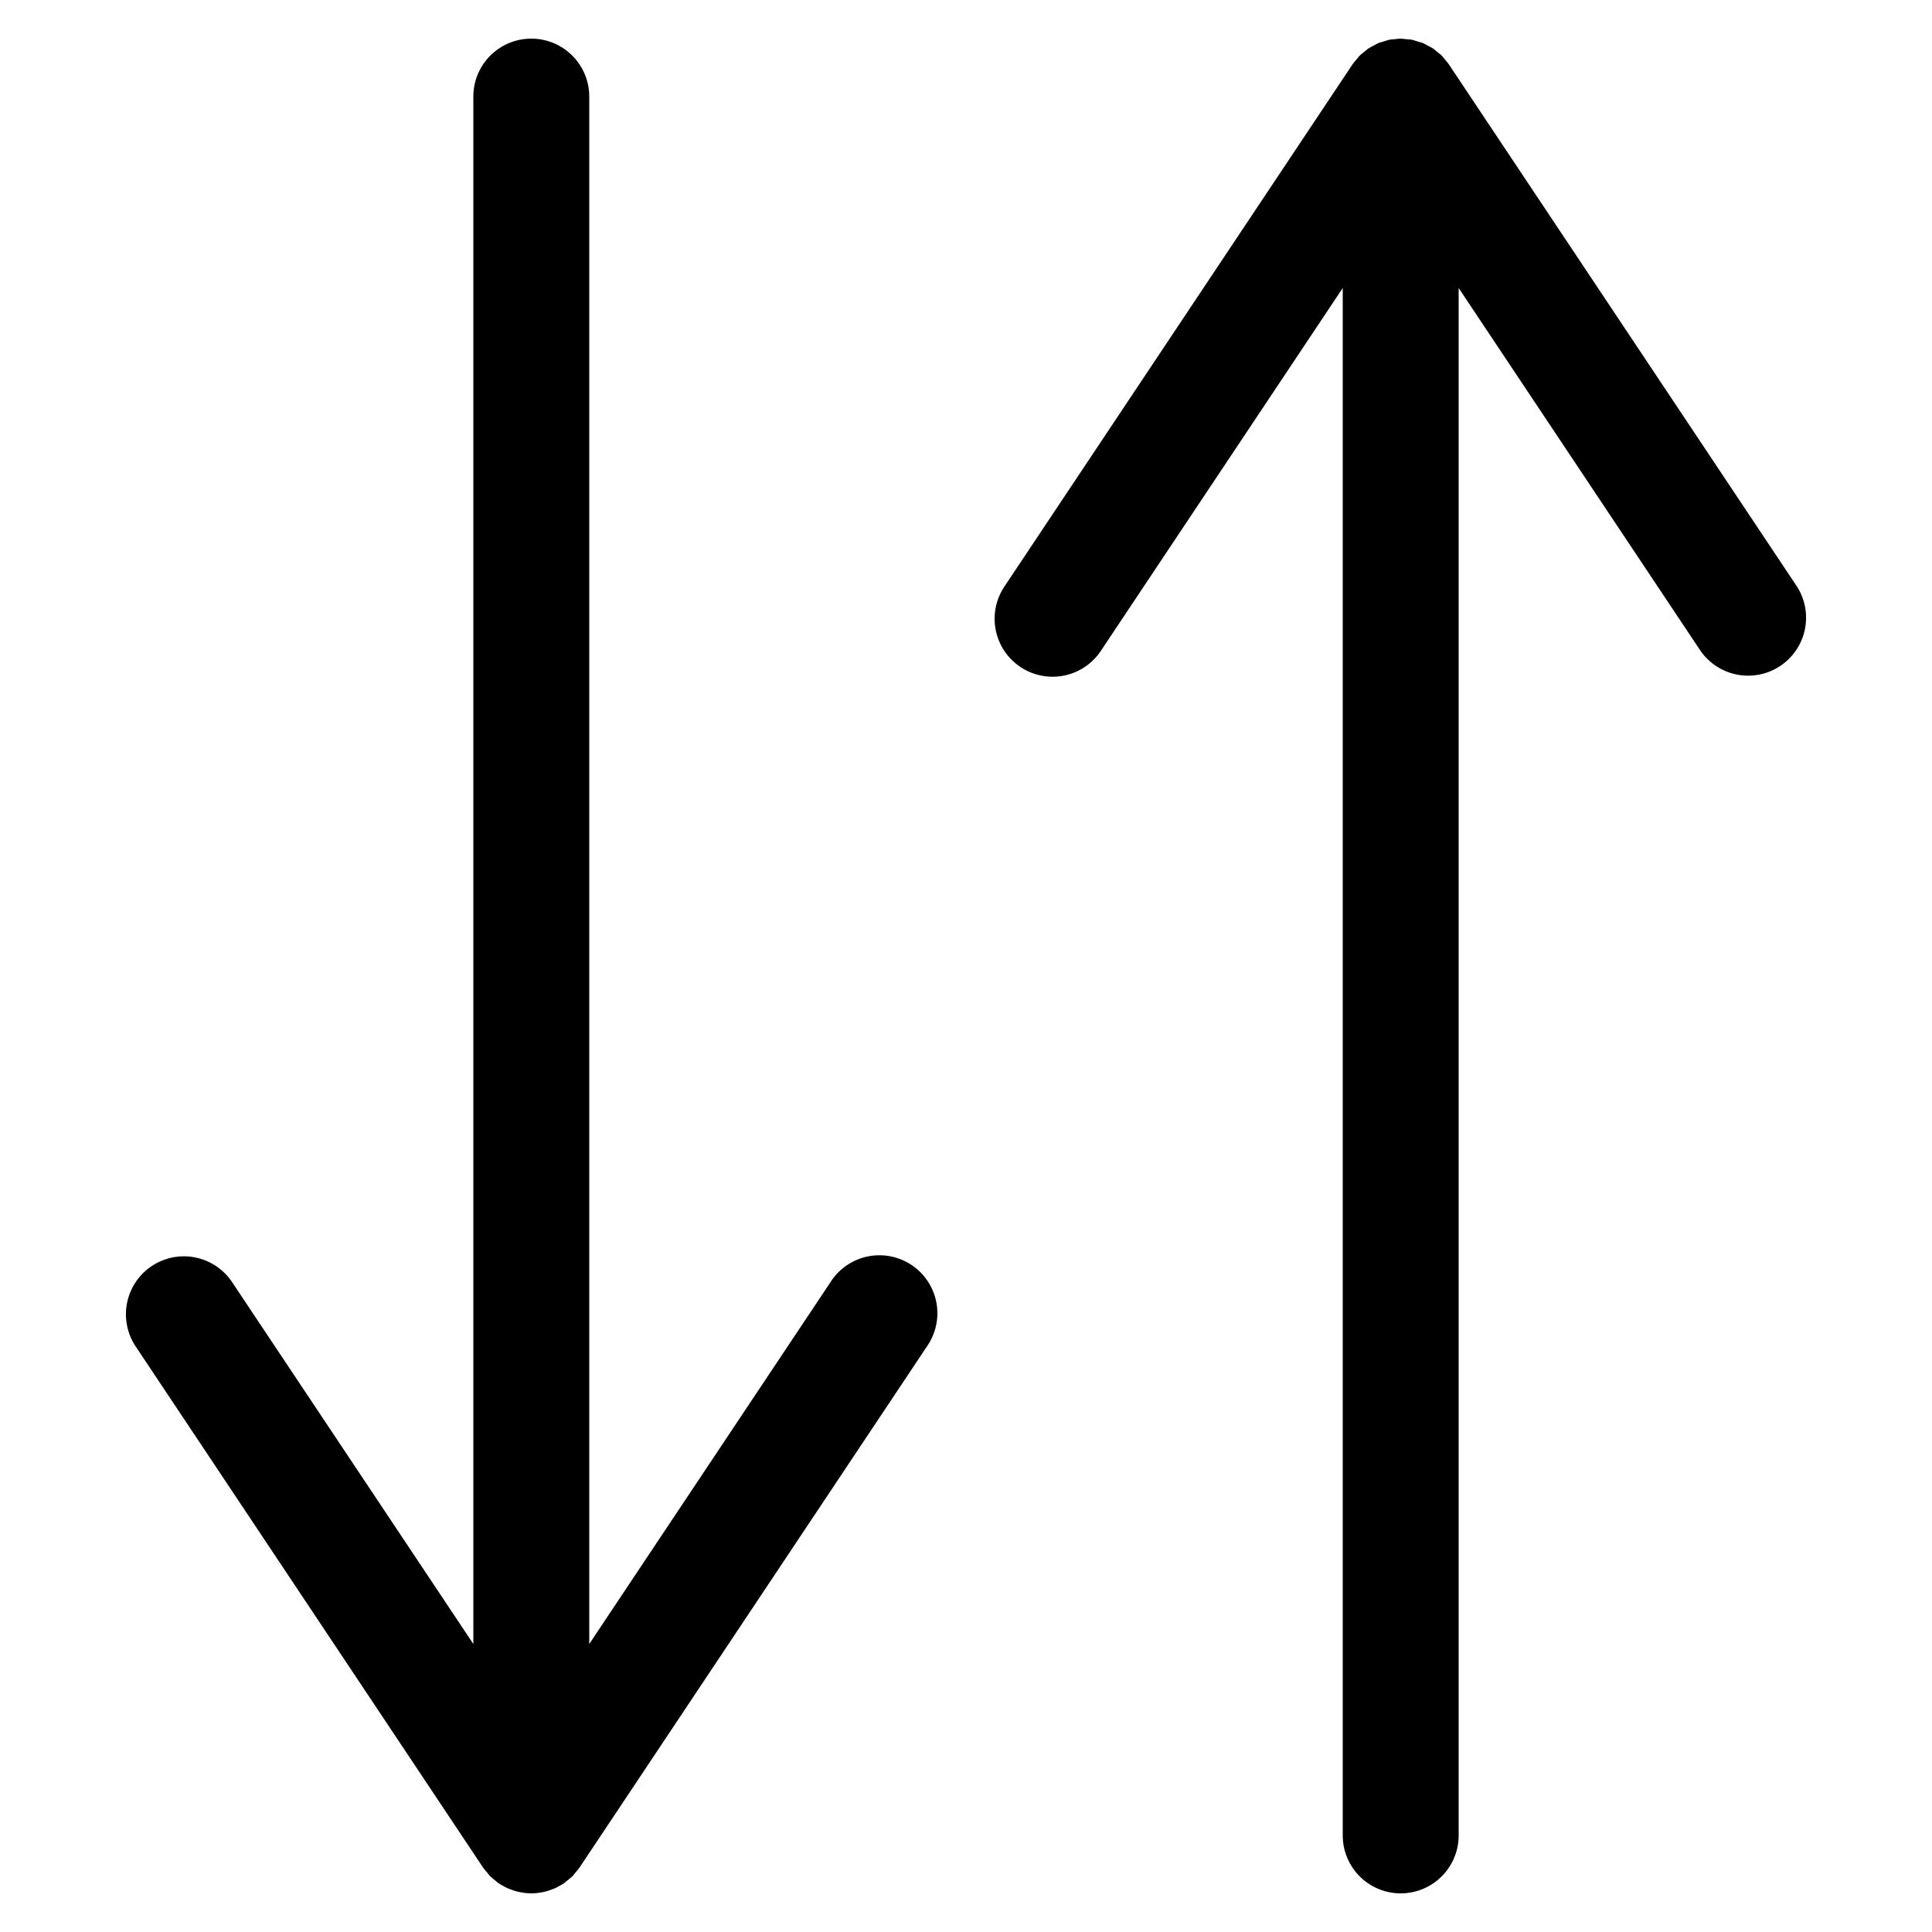 <svg xmlns="http://www.w3.org/2000/svg" width="100" height="100" viewBox="0 0 100 100"><title>where</title><path d="M47.996,69.664,30.009,96.645l-.01.015-.003.005-.003.003a2.98,2.98,0,0,1-.204.251c-.055.066-.102.137-.164.199-.025.025-.055.044-.081.068-.052.049-.108.09-.163.135-.071.058-.137.122-.214.174l-.004.003c-.066.044-.135.076-.203.114-.038.021-.075.045-.114.064-.045.023-.089.045-.134.065-.048.021-.098.037-.147.056a2.984,2.984,0,0,1-.309.102c-.029.007-.057.014-.086.021-.044.01-.088.019-.133.027A2.994,2.994,0,0,1,27.503,98l-.001-0L27.5,98l-.002-0L27.497,98a2.994,2.994,0,0,1-.535-.054c-.045-.008-.089-.017-.133-.027-.029-.007-.057-.013-.086-.021a2.984,2.984,0,0,1-.309-.102c-.049-.019-.099-.035-.147-.056-.045-.02-.09-.043-.134-.065-.039-.02-.076-.043-.114-.064-.068-.038-.137-.071-.203-.114l-.004-.003c-.077-.051-.143-.116-.214-.174-.055-.045-.111-.086-.163-.135-.026-.024-.056-.043-.081-.068-.061-.062-.109-.133-.164-.199a2.98,2.98,0,0,1-.204-.251l-.003-.003-.003-.005-.01-.015L7.004,69.664a3,3,0,0,1,4.992-3.328L24.5,85.092V5a3,3,0,0,1,6,0V85.092L43.004,66.336a3,3,0,1,1,4.992,3.328Zm45-39.328L75.009,3.355l-.01-.015-.003-.005-.003-.004a2.981,2.981,0,0,0-.204-.25c-.055-.066-.102-.137-.164-.199l-.009-.009c-.066-.066-.141-.116-.212-.175a3.007,3.007,0,0,0-.237-.193l-.004-.003L74.163,2.503a2.945,2.945,0,0,0-.272-.146c-.08-.042-.155-.091-.239-.126l-.021-.009c-.061-.025-.125-.036-.187-.056-.045-.015-.09-.028-.135-.041-.072-.02-.14-.05-.214-.064l-.019-.003c-.097-.019-.195-.021-.292-.03-.094-.009-.186-.026-.28-.026L72.5,2l-.004 0c-.094 0-.187.017-.281.026-.098.009-.195.011-.292.03l-.019.003c-.07.014-.133.042-.201.061-.05.014-.099.028-.148.045-.062.021-.126.031-.187.056l-.021.009c-.081.034-.153.081-.23.122a2.959,2.959,0,0,0-.28.151l-.001 0-.004.003a3.003,3.003,0,0,0-.233.19c-.072.059-.149.111-.216.178l-.009.009c-.061.062-.109.133-.164.199a2.981,2.981,0,0,0-.204.25l-.003.004-.003.005-.01.015L52.004,30.336a3,3,0,1,0,4.992,3.328L69.5,14.908V95a3,3,0,0,0,6,0V14.908L88.004,33.664a3,3,0,0,0,4.992-3.328Z"/></svg>
